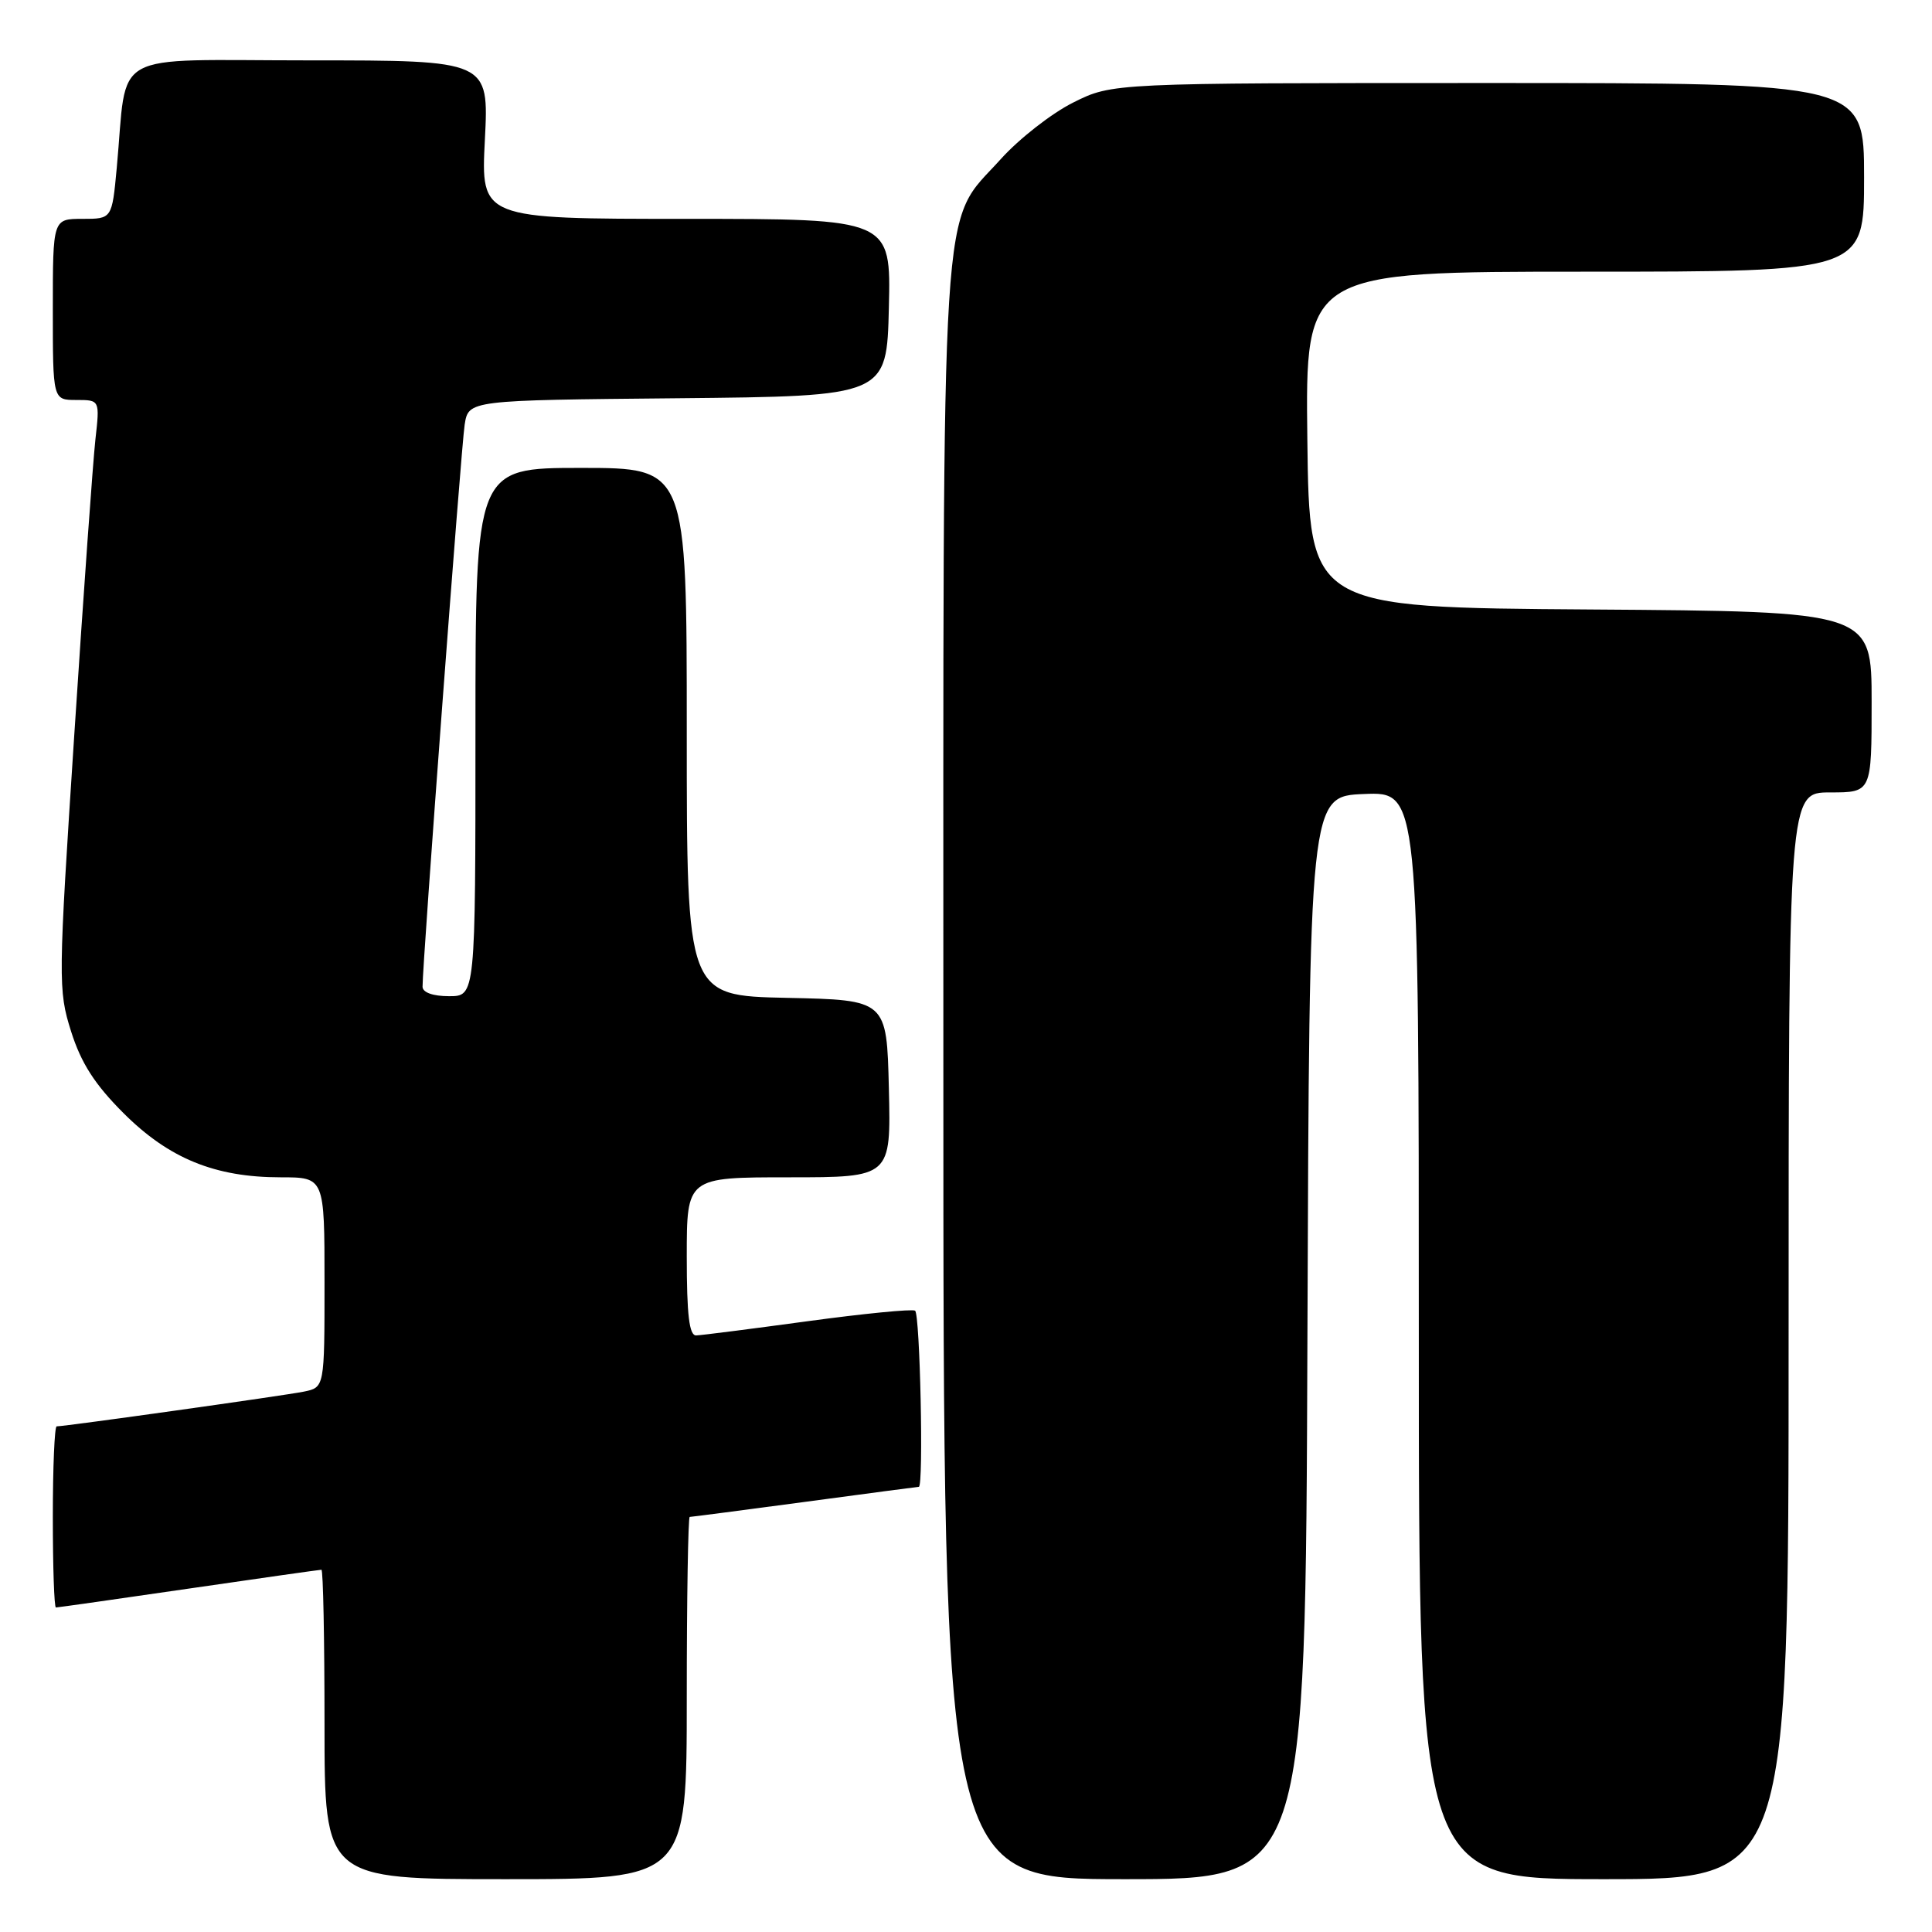 <?xml version="1.0" encoding="UTF-8" standalone="no"?>
<!DOCTYPE svg PUBLIC "-//W3C//DTD SVG 1.1//EN" "http://www.w3.org/Graphics/SVG/1.1/DTD/svg11.dtd" >
<svg xmlns="http://www.w3.org/2000/svg" xmlns:xlink="http://www.w3.org/1999/xlink" version="1.1" viewBox="0 0 256 256">
 <g >
 <path fill="currentColor"
d=" M 91.00 225.00 C 91.00 211.80 91.18 201.00 91.39 201.00 C 91.61 201.00 98.47 200.10 106.64 199.01 C 114.81 197.91 121.61 197.01 121.75 197.01 C 122.40 196.99 121.91 174.06 121.25 173.67 C 120.84 173.43 114.42 174.06 107.00 175.07 C 99.58 176.08 92.94 176.93 92.25 176.95 C 91.33 176.99 91.00 174.26 91.00 166.50 C 91.00 156.00 91.00 156.00 104.53 156.00 C 118.06 156.00 118.06 156.00 117.78 144.25 C 117.50 132.50 117.50 132.50 104.25 132.22 C 91.00 131.94 91.00 131.94 91.00 96.97 C 91.00 62.00 91.00 62.00 77.00 62.00 C 63.00 62.00 63.00 62.00 63.00 97.00 C 63.00 132.00 63.00 132.00 59.50 132.00 C 57.37 132.00 56.00 131.51 55.99 130.75 C 55.97 127.76 61.11 59.18 61.57 56.27 C 62.08 53.03 62.08 53.03 89.79 52.77 C 117.50 52.50 117.50 52.50 117.78 40.75 C 118.06 29.00 118.06 29.00 90.89 29.00 C 63.71 29.00 63.71 29.00 64.25 18.50 C 64.78 8.00 64.78 8.00 40.98 8.00 C 14.05 8.00 16.95 6.38 15.47 22.25 C 14.84 29.00 14.84 29.00 10.92 29.00 C 7.00 29.00 7.00 29.00 7.00 41.00 C 7.00 53.00 7.00 53.00 10.12 53.00 C 13.23 53.00 13.23 53.00 12.64 58.25 C 12.32 61.14 11.06 78.69 9.85 97.25 C 7.71 129.94 7.69 131.19 9.42 136.67 C 10.75 140.87 12.54 143.67 16.36 147.49 C 22.37 153.50 28.48 156.00 37.18 156.00 C 43.00 156.00 43.00 156.00 43.00 169.92 C 43.00 183.84 43.00 183.84 40.25 184.40 C 37.69 184.92 8.63 189.00 7.51 189.00 C 7.23 189.00 7.00 194.40 7.00 201.00 C 7.00 207.60 7.18 213.00 7.41 213.00 C 7.63 213.00 15.55 211.88 25.00 210.50 C 34.45 209.12 42.37 208.00 42.59 208.00 C 42.82 208.00 43.00 217.22 43.00 228.50 C 43.00 249.00 43.00 249.00 67.00 249.00 C 91.00 249.00 91.00 249.00 91.00 225.00 Z  M 173.24 177.25 C 173.50 105.50 173.50 105.50 180.75 105.21 C 188.00 104.91 188.00 104.91 188.00 176.96 C 188.00 249.00 188.00 249.00 212.50 249.00 C 237.00 249.00 237.00 249.00 237.00 177.00 C 237.00 105.00 237.00 105.00 242.50 105.00 C 248.00 105.00 248.00 105.00 248.00 93.01 C 248.00 81.02 248.00 81.02 210.75 80.76 C 173.50 80.50 173.50 80.50 173.23 58.25 C 172.96 36.00 172.96 36.00 209.98 36.00 C 247.00 36.00 247.00 36.00 247.00 23.50 C 247.00 11.00 247.00 11.00 197.20 11.00 C 147.39 11.00 147.39 11.00 142.22 13.58 C 139.37 15.00 135.05 18.37 132.61 21.08 C 124.50 30.11 125.00 22.11 125.00 142.18 C 125.00 249.00 125.00 249.00 148.99 249.00 C 172.99 249.00 172.99 249.00 173.24 177.25 Z "/>
</g>
</svg>